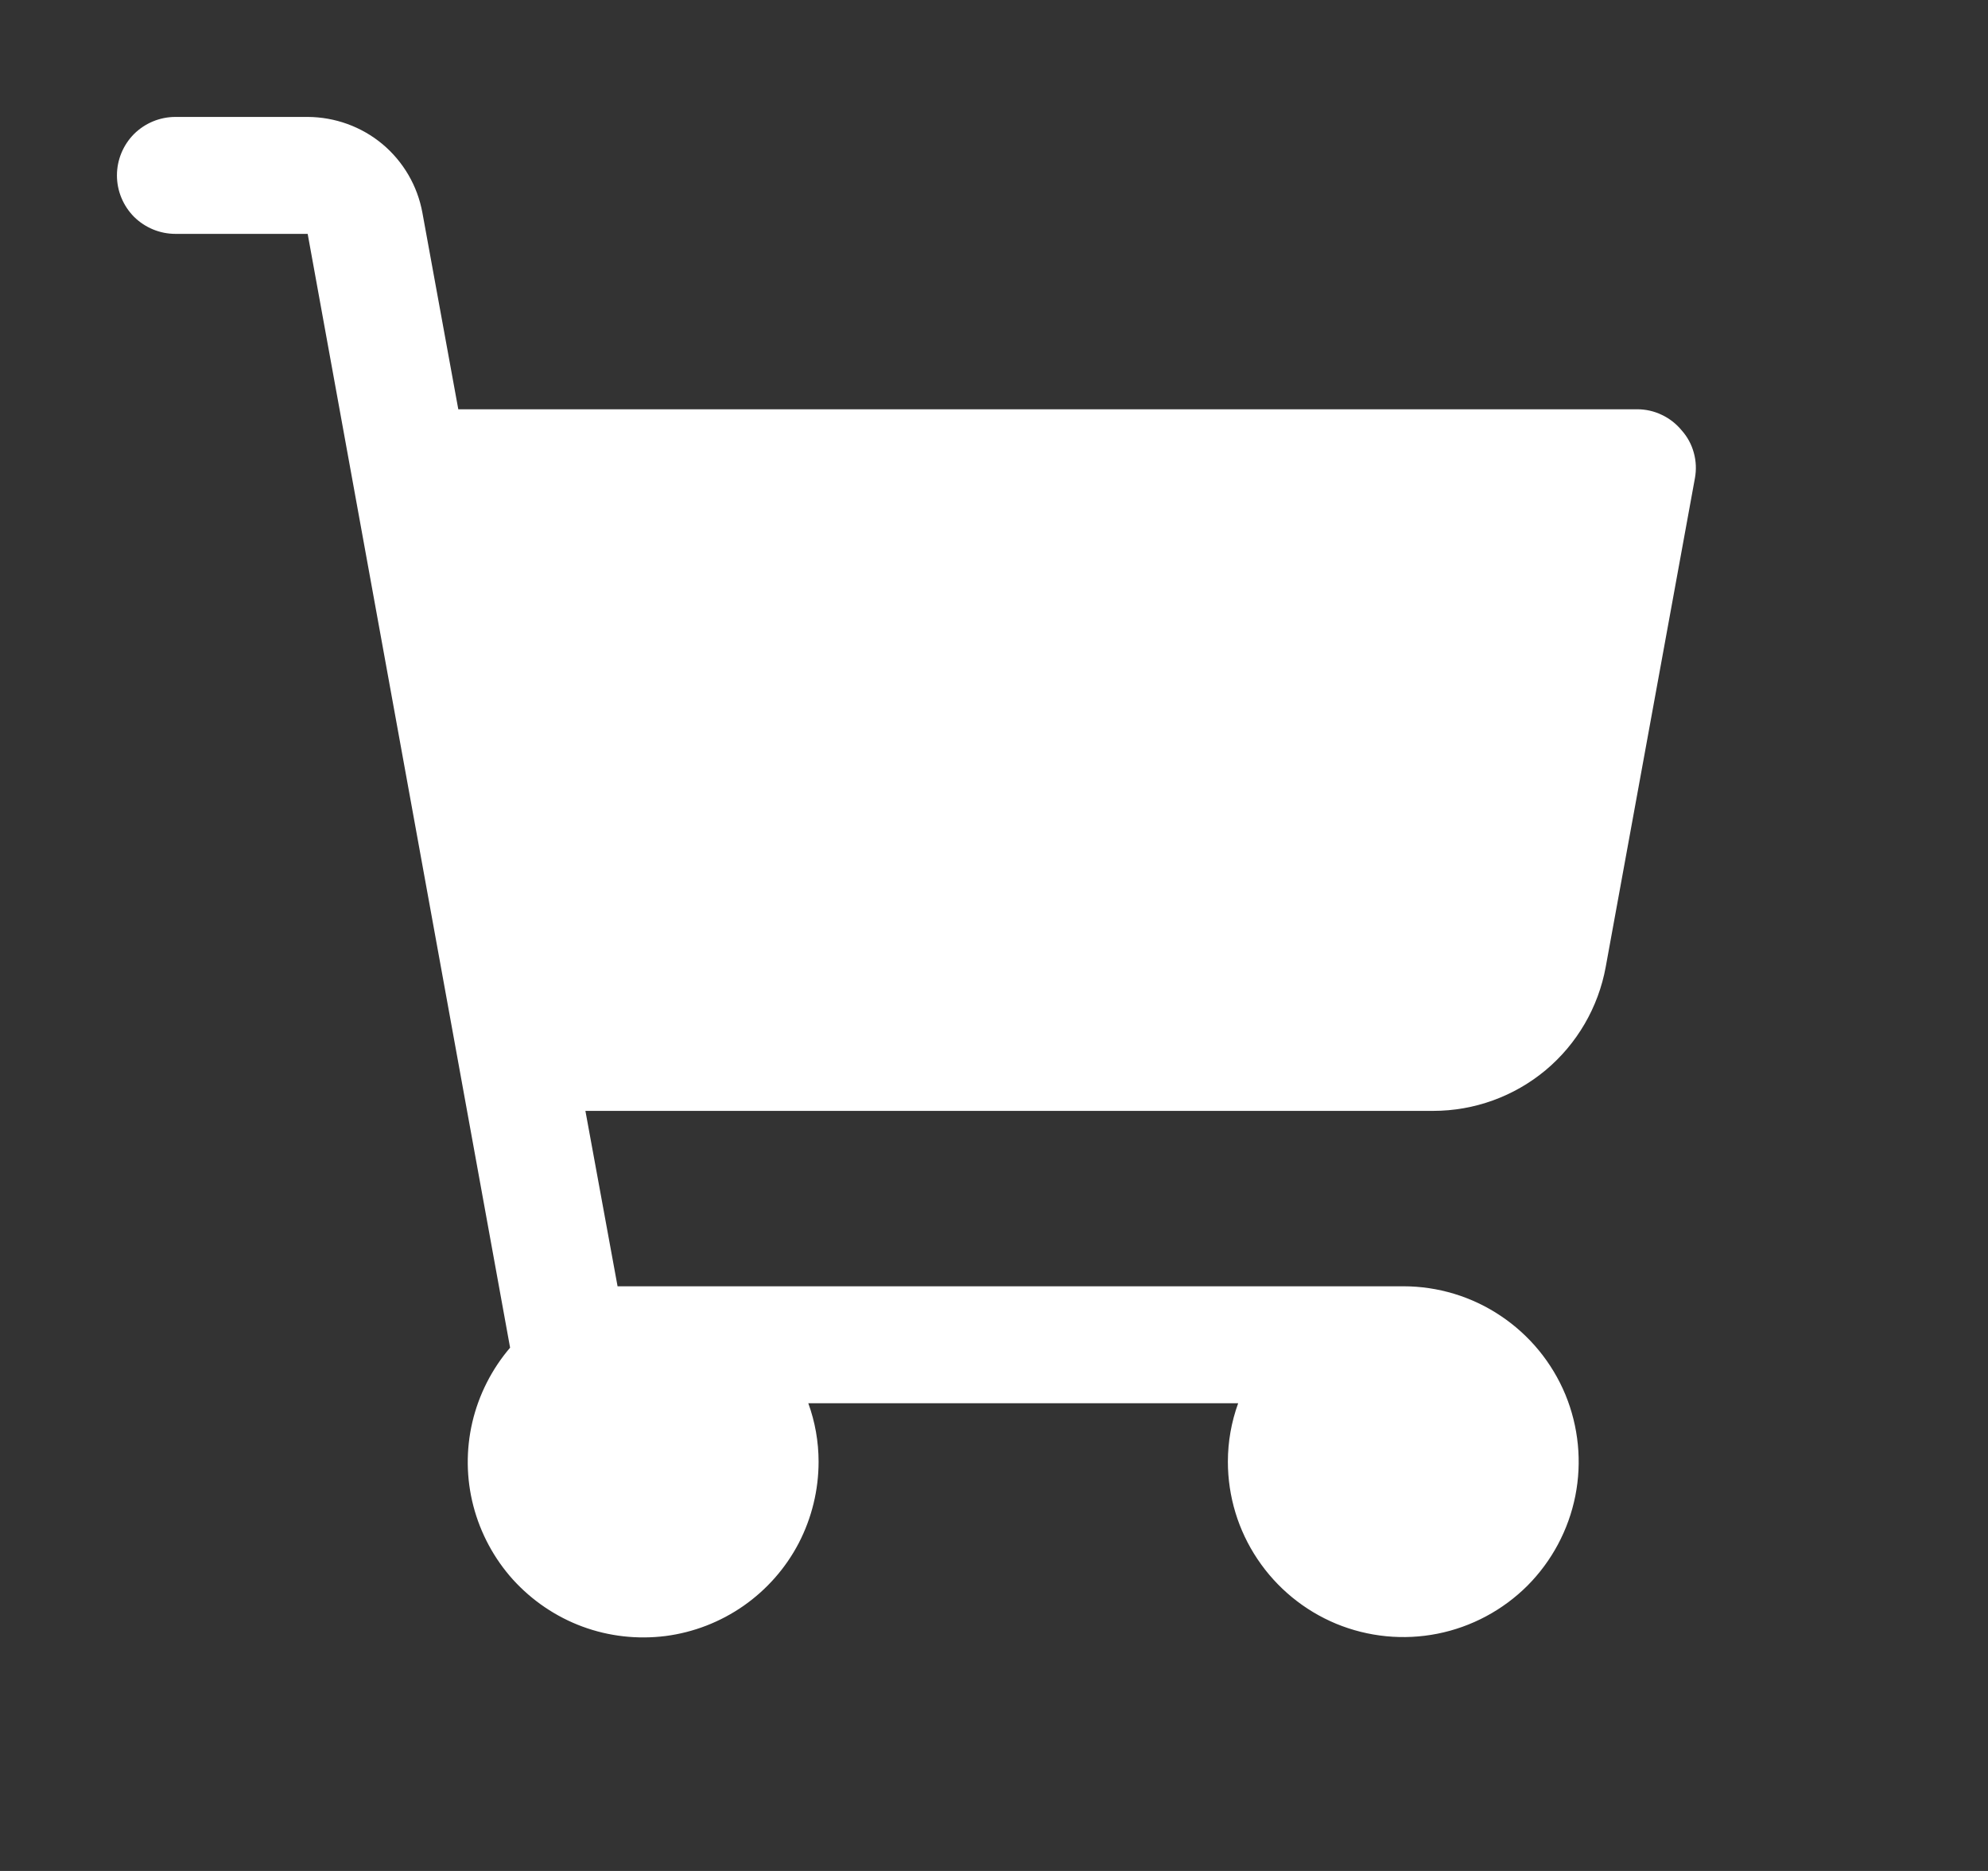 <svg width="17" height="16" viewBox="0 0 17 16" fill="none" xmlns="http://www.w3.org/2000/svg">
<rect x="0" y="0" width="17" height="16" fill="#333333" stroke="none"/>
<path d="M14.494 4.088L13.731 8.269C13.668 8.614 13.486 8.927 13.217 9.152C12.947 9.377 12.607 9.5 12.256 9.5H5.006L5.281 11H12C12.297 11 12.587 11.088 12.833 11.253C13.08 11.418 13.272 11.652 13.386 11.926C13.499 12.2 13.529 12.502 13.471 12.793C13.413 13.084 13.27 13.351 13.061 13.561C12.851 13.77 12.584 13.913 12.293 13.971C12.002 14.029 11.7 13.999 11.426 13.886C11.152 13.772 10.918 13.58 10.753 13.333C10.588 13.087 10.5 12.797 10.5 12.5C10.5 12.329 10.53 12.16 10.588 12H6.912C6.97 12.16 7 12.329 7 12.5C7 12.742 6.942 12.98 6.831 13.195C6.719 13.41 6.557 13.594 6.358 13.733C6.16 13.871 5.931 13.96 5.691 13.991C5.451 14.021 5.207 13.994 4.98 13.91C4.753 13.826 4.55 13.688 4.387 13.509C4.225 13.329 4.109 13.113 4.048 12.879C3.987 12.645 3.984 12.399 4.039 12.163C4.094 11.928 4.205 11.709 4.362 11.525L2.631 2H1.5C1.367 2 1.24 1.947 1.146 1.854C1.053 1.76 1 1.633 1 1.5C1 1.367 1.053 1.24 1.146 1.146C1.24 1.053 1.367 1 1.5 1H2.631C2.865 1.001 3.091 1.083 3.27 1.232C3.449 1.382 3.57 1.589 3.612 1.819L3.919 3.5H14C14.073 3.5 14.145 3.516 14.211 3.548C14.277 3.579 14.335 3.625 14.381 3.681C14.43 3.736 14.465 3.801 14.484 3.871C14.504 3.942 14.507 4.016 14.494 4.088Z" fill="white"/>
</svg>
